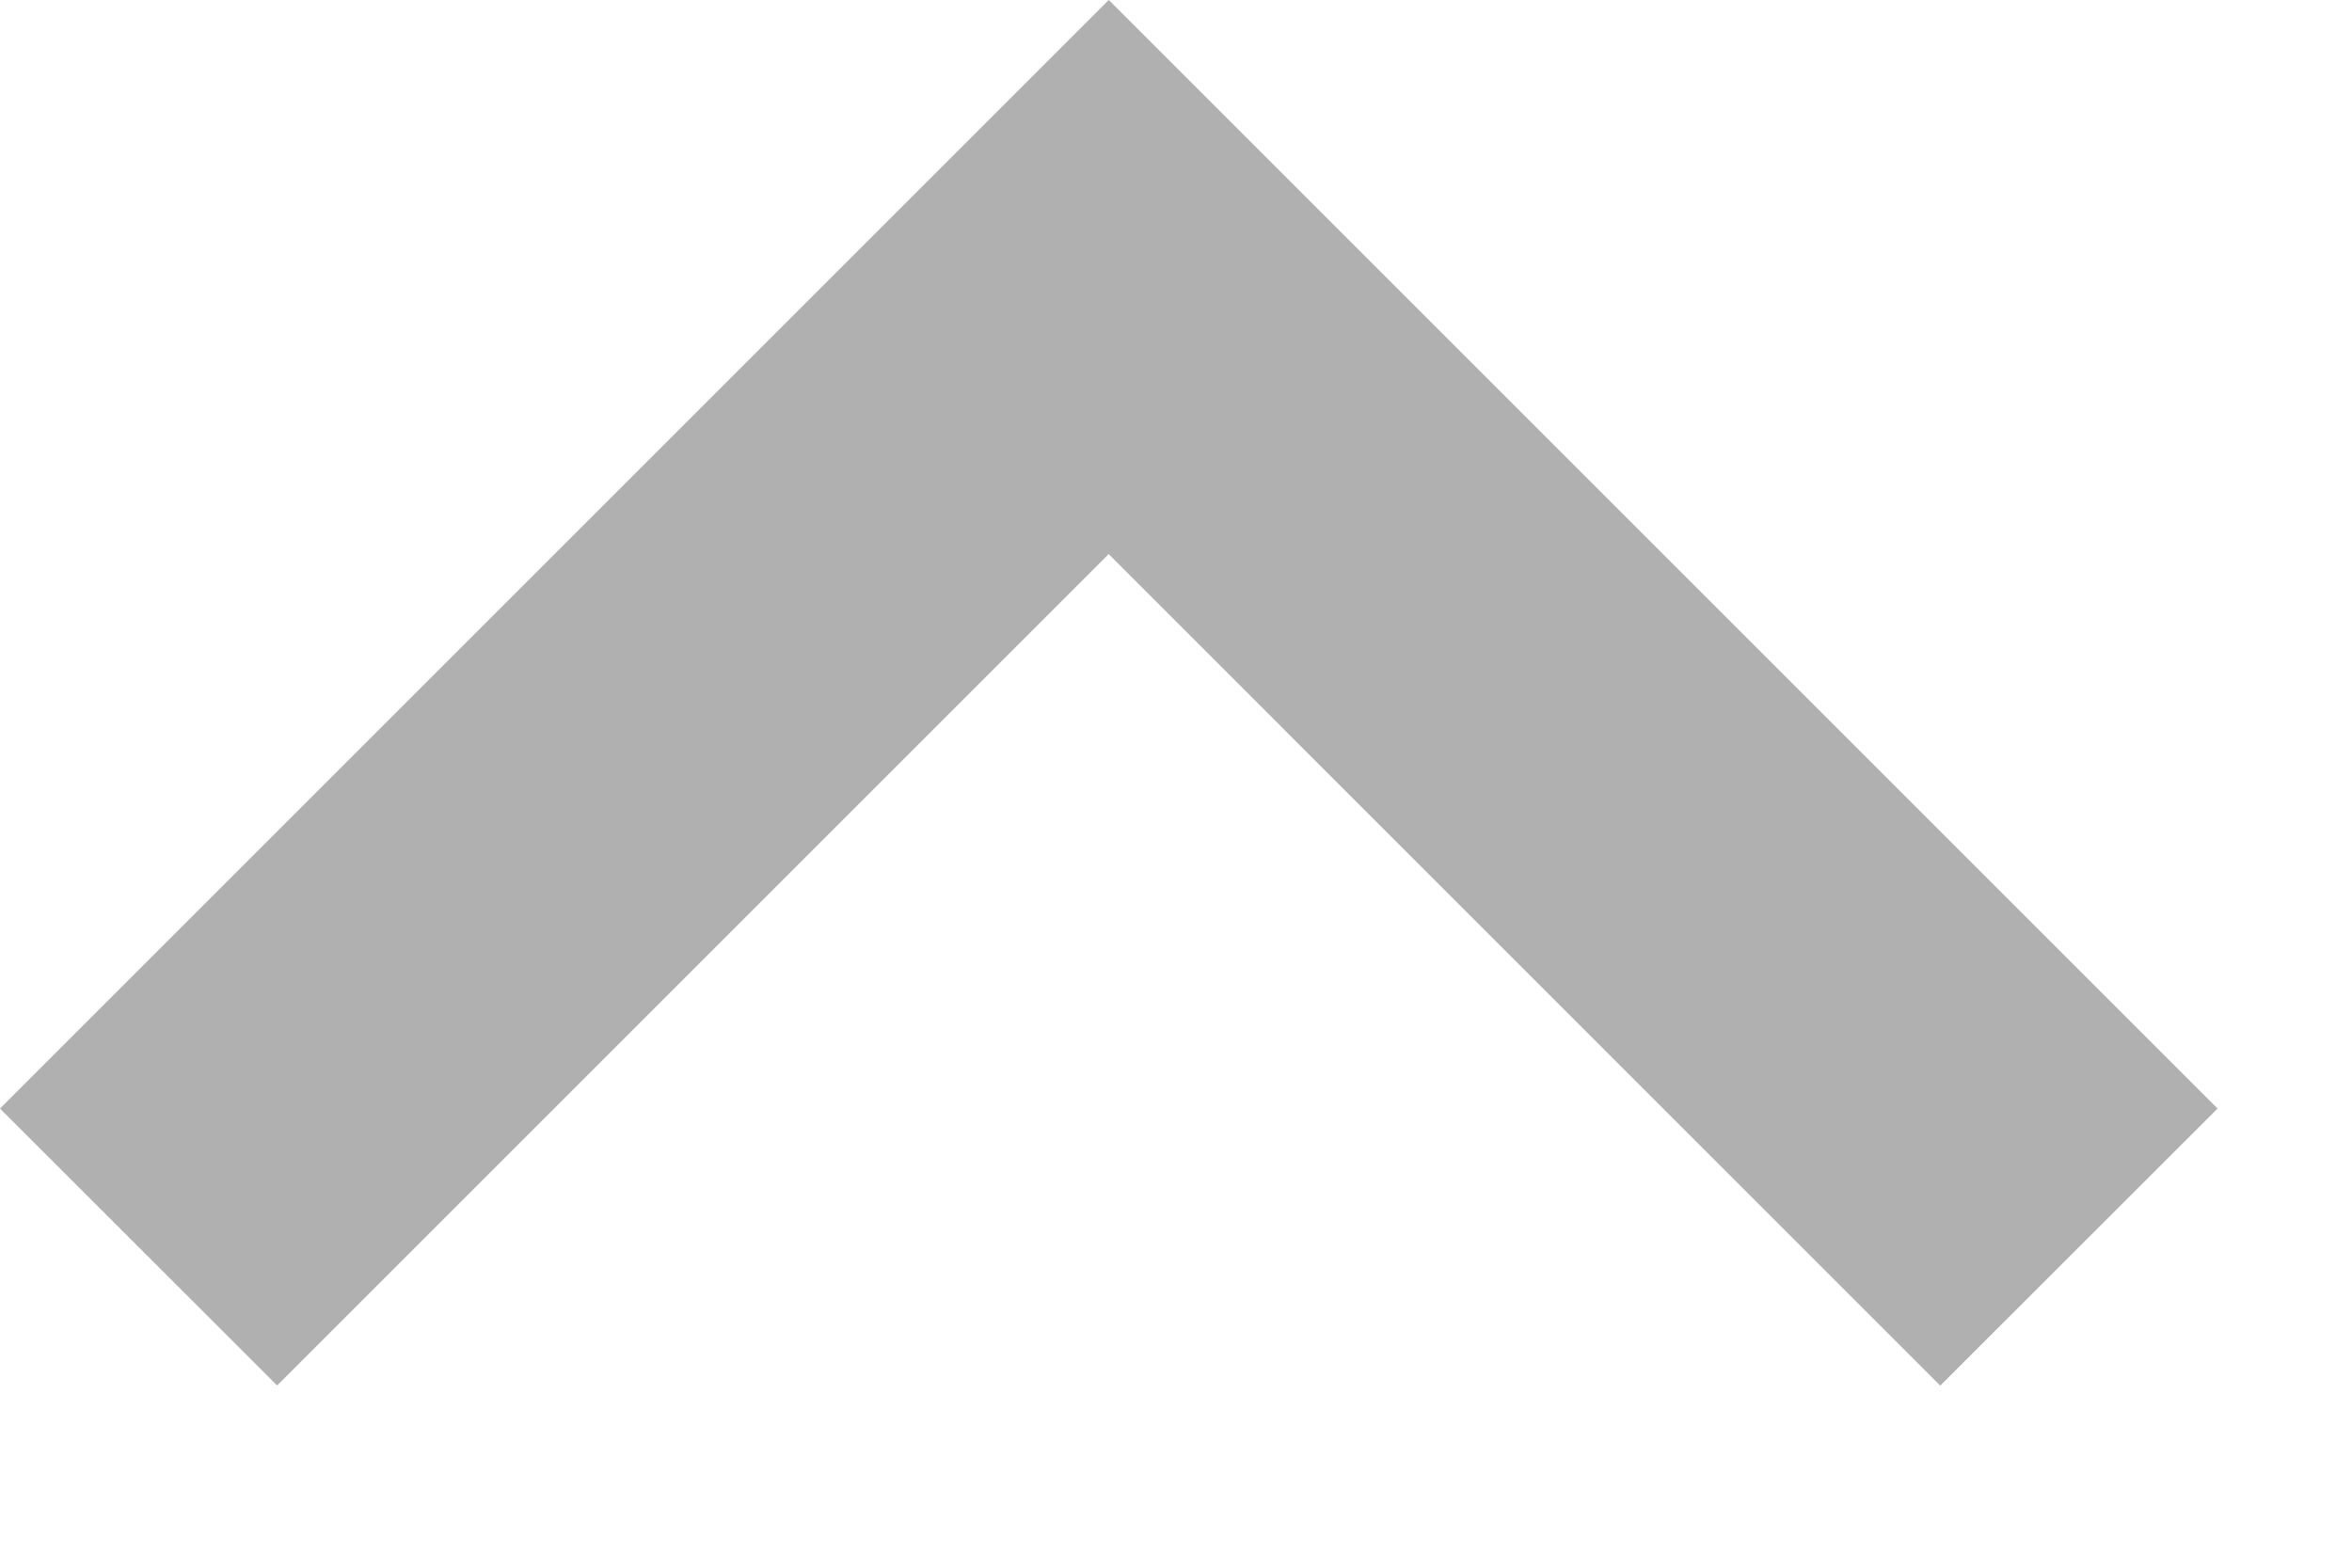 <svg xmlns="http://www.w3.org/2000/svg" width="12" height="8" viewBox="0 0 12 8">
    <path fill="#B0B0B0" fill-rule="evenodd" d="M5.657 2.828l4.242 4.243 1.415-1.414-4.95-4.95L5.657 0 0 5.657 1.414 7.07l4.243-4.243z"/>
</svg>
